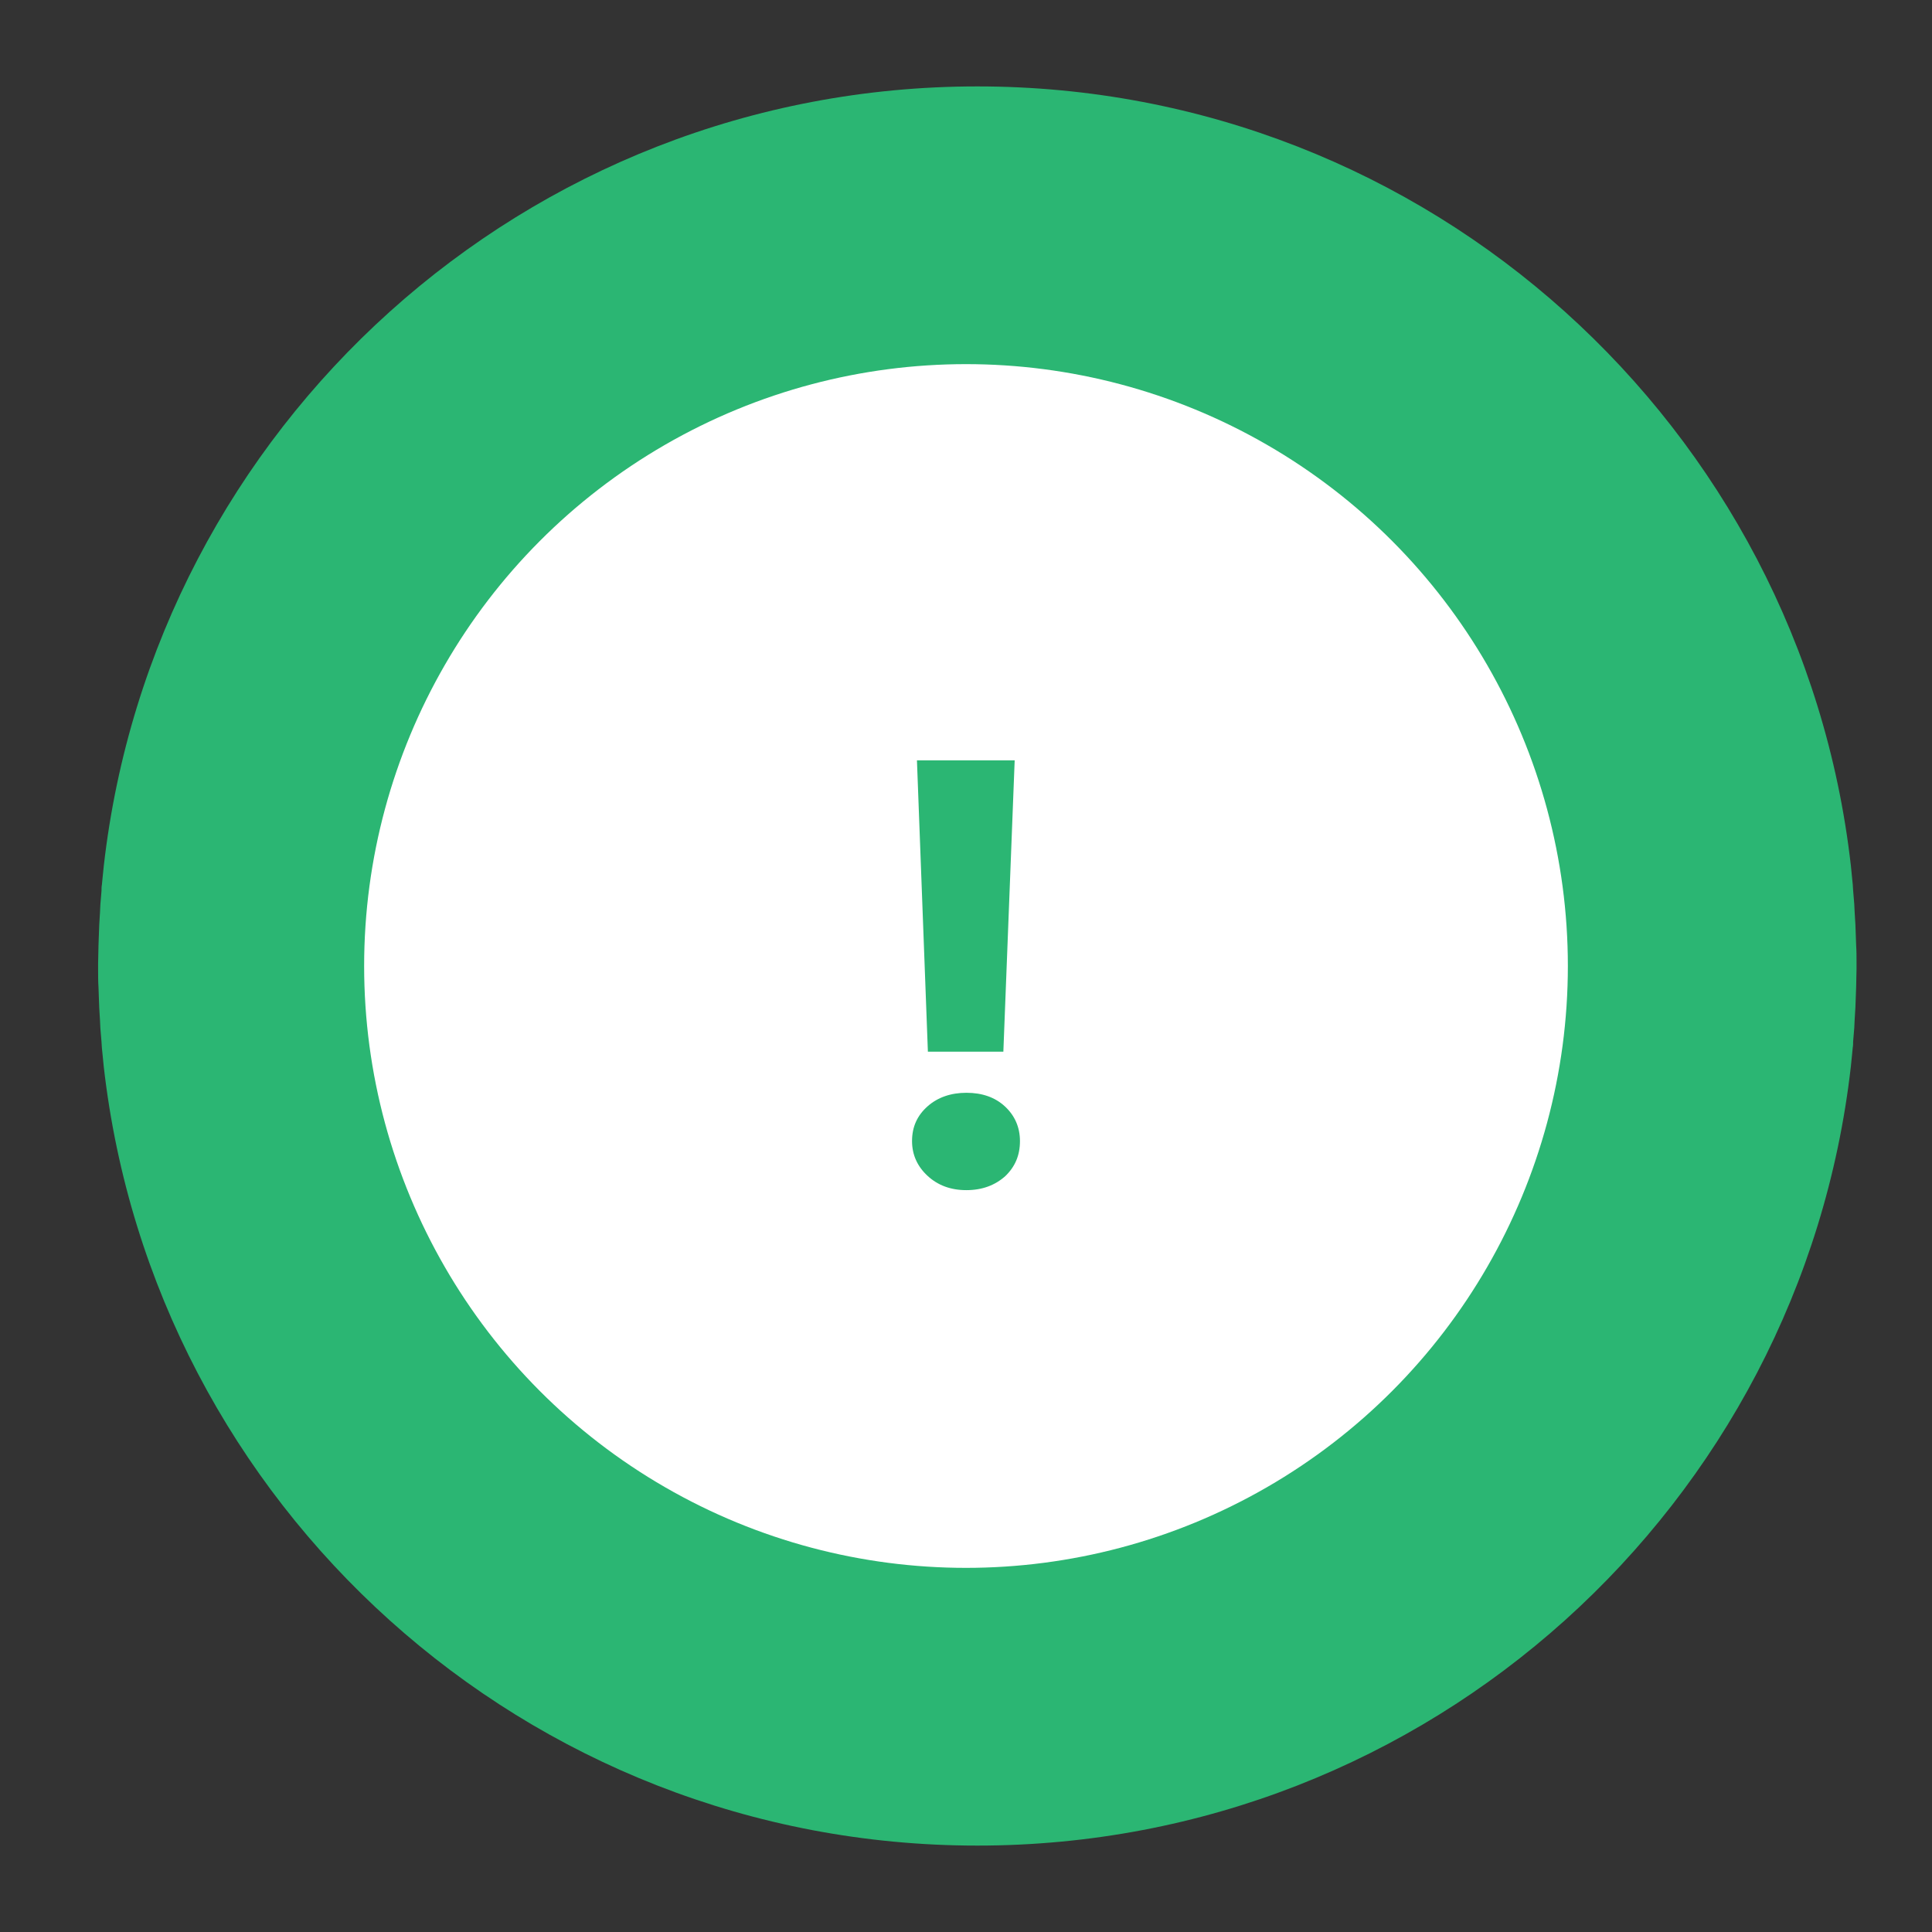 <?xml version="1.0" ?><svg id="Layer_1" style="enable-background:new 0 0 512 512;" version="1.1" viewBox="0 0 512 512" xml:space="preserve" xmlns="http://www.w3.org/2000/svg" xmlns:xlink="http://www.w3.org/1999/xlink"><rect x="0" y="0" width="512" height="512" fill="#333333" stroke="none"/><style type="text/css">
	.st0{fill:#2BB673;}
	.st1{fill:#FFFFFF;}
</style><path class="st0" d="M492,255.9c0-0.2,0-0.5,0-0.7c0-1.6,0-3.2-0.1-4.7c0-0.9-0.1-1.8-0.1-2.8  c0-0.9-0.1-1.8-0.1-2.7c-0.1-1.1-0.1-2.2-0.2-3.3c0-0.7-0.1-1.4-0.1-2.1c-0.1-1.2-0.2-2.4-0.3-3.6c0-0.5-0.1-1.1-0.1-1.6  c-0.1-1.3-0.3-2.6-0.4-4c0-0.3-0.1-0.7-0.1-1C477.3,113.2,378.7,22.9,259,22.9S40.7,113.2,27.5,229.5c0,0.3-0.1,0.7-0.1,1  c-0.1,1.3-0.3,2.6-0.4,4c-0.1,0.5-0.1,1.1-0.1,1.6c-0.1,1.2-0.2,2.4-0.3,3.6c0,0.7-0.1,1.4-0.1,2.1c-0.1,1.1-0.1,2.2-0.2,3.3  c0,0.9-0.1,1.8-0.1,2.7c0,0.9-0.1,1.8-0.1,2.8c0,1.6-0.1,3.2-0.1,4.7c0,0.2,0,0.5,0,0.7c0,0,0,0,0,0.1s0,0,0,0.1c0,0.2,0,0.5,0,0.7  c0,1.6,0,3.2,0.1,4.7c0,0.9,0.1,1.8,0.1,2.8c0,0.9,0.1,1.8,0.1,2.7c0.1,1.1,0.1,2.2,0.2,3.3c0,0.7,0.1,1.4,0.1,2.1  c0.1,1.2,0.2,2.4,0.3,3.6c0,0.5,0.1,1.1,0.1,1.6c0.1,1.3,0.3,2.6,0.4,4c0,0.3,0.1,0.7,0.1,1C40.7,398.8,139.3,489.1,259,489.1  s218.3-90.3,231.5-206.5c0-0.3,0.1-0.7,0.1-1c0.1-1.3,0.3-2.6,0.4-4c0.1-0.5,0.1-1.1,0.1-1.6c0.1-1.2,0.2-2.4,0.3-3.6  c0-0.7,0.1-1.4,0.1-2.1c0.1-1.1,0.1-2.2,0.2-3.3c0-0.9,0.1-1.8,0.1-2.7c0-0.9,0.1-1.8,0.1-2.8c0-1.6,0.1-3.2,0.1-4.7  c0-0.2,0-0.5,0-0.7C492,256,492,256,492,255.9C492,256,492,256,492,255.9z" id="XMLID_364_"/><circle class="st1" cx="256" cy="256" id="XMLID_63_" r="159.5"/><g id="XMLID_1_"><path class="st0" d="M256.1,315.4c-4.2,0-7.6-1.3-10.3-3.8c-2.7-2.5-4.1-5.6-4.1-9.2c0-3.8,1.4-6.8,4.1-9.2   c2.7-2.4,6.2-3.6,10.3-3.6c4.2,0,7.6,1.2,10.2,3.6s4,5.5,4,9.2c0,3.8-1.3,6.8-3.9,9.3C263.7,314.1,260.3,315.4,256.1,315.4z    M268.9,201.5l-3,77.2h-20l-2.9-77.2H268.9z" id="XMLID_2_"/></g></svg>